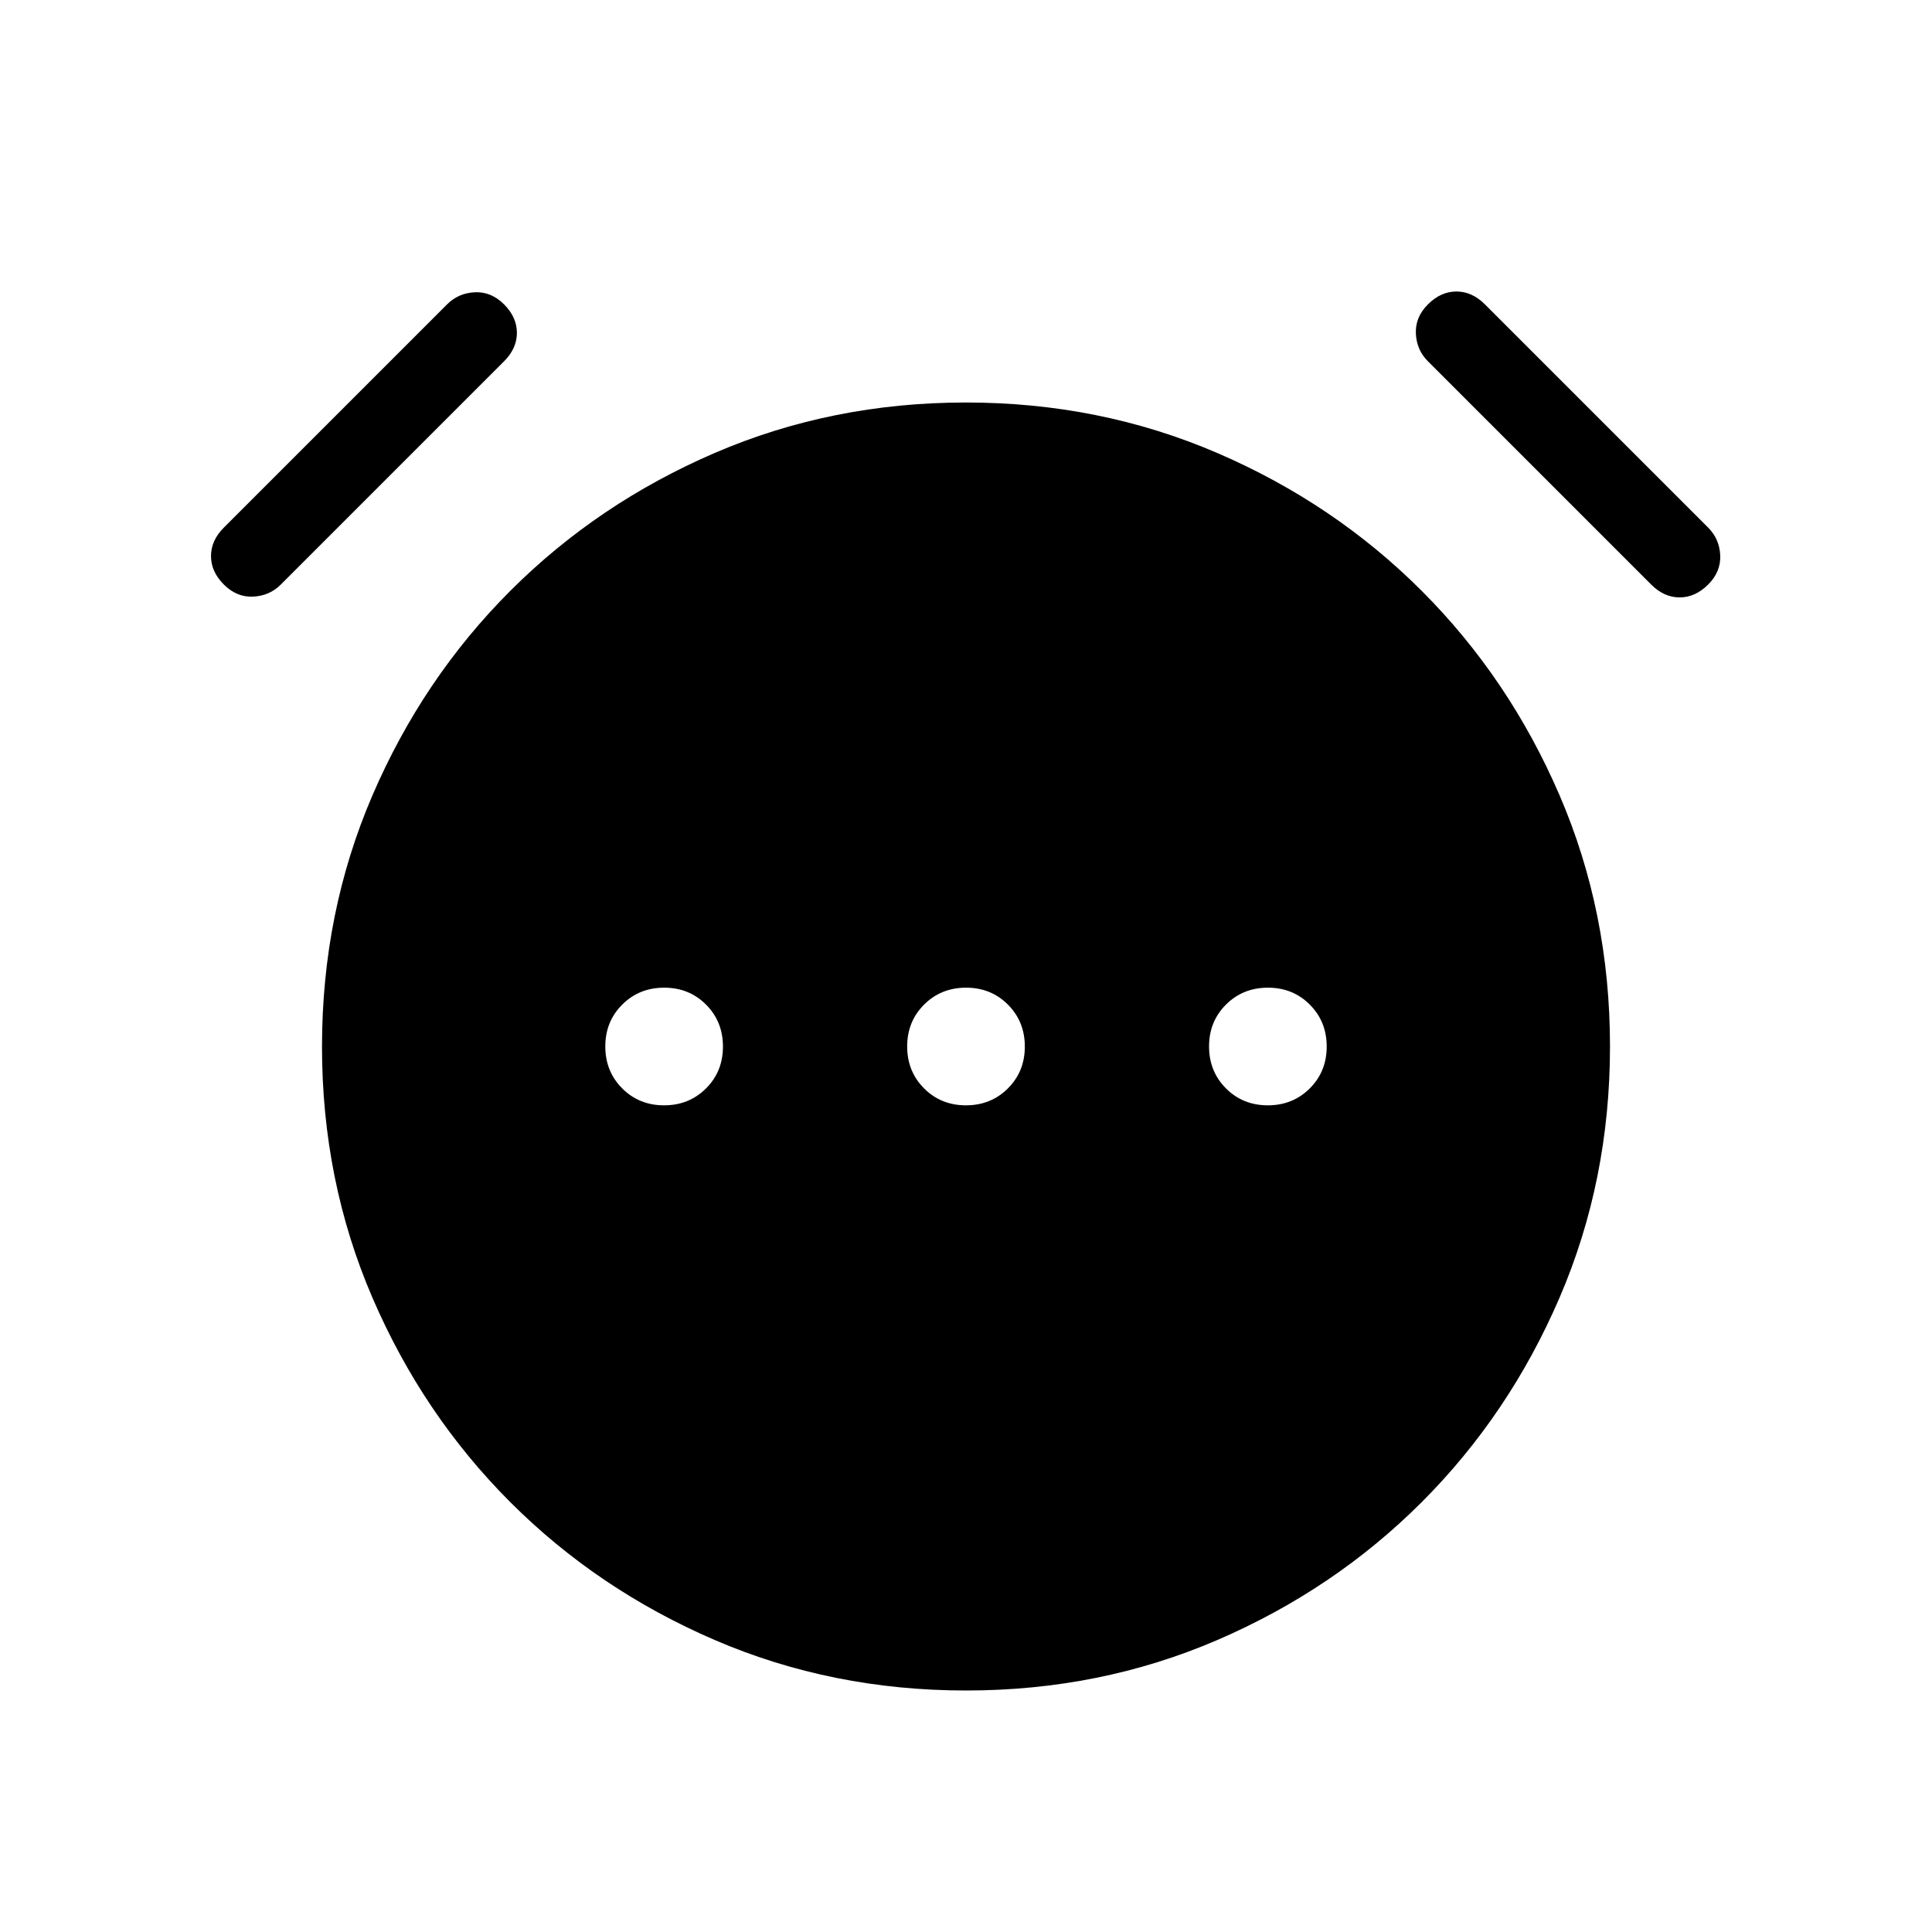 <svg xmlns="http://www.w3.org/2000/svg" height="24" viewBox="0 -960 960 960" width="24"><path d="M329.973-410.769q12.412 0 20.835-8.396t8.423-20.808q0-12.412-8.396-20.835t-20.808-8.423q-12.412 0-20.835 8.396t-8.423 20.808q0 12.412 8.396 20.835t20.808 8.423Zm150 0q12.412 0 20.835-8.396t8.423-20.808q0-12.412-8.396-20.835t-20.808-8.423q-12.412 0-20.835 8.396t-8.423 20.808q0 12.412 8.396 20.835t20.808 8.423Zm150 0q12.412 0 20.835-8.396t8.423-20.808q0-12.412-8.396-20.835t-20.808-8.423q-12.412 0-20.835 8.396t-8.423 20.808q0 12.412 8.396 20.835t20.808 8.423ZM480.044-120q-66.583 0-124.775-25.038-58.192-25.039-101.692-68.539-43.5-43.5-68.539-101.648Q160-373.374 160-439.956q0-66.583 25.038-124.775 25.039-58.192 68.539-101.692 43.5-43.5 101.648-68.539Q413.374-760 479.956-760q66.583 0 124.775 25.038 58.192 25.039 101.692 68.539 43.5 43.5 68.539 101.648Q800-506.626 800-440.044q0 66.583-25.038 124.775-25.039 58.192-68.539 101.692-43.5 43.5-101.648 68.539Q546.626-120 480.044-120ZM111.231-669.538q-6.385-6.385-6.385-14.154 0-7.77 6.385-14.154l110.923-110.923q5.615-5.616 13.769-6 8.154-.385 14.539 6 6.384 6.384 6.384 14.154 0 7.769-6.384 14.153L139.538-669.538q-5.615 5.615-13.769 6-8.154.384-14.538-6Zm737.538 0q-6.384 6.384-14.154 6.384-7.769 0-14.153-6.384L709.538-780.462q-5.615-5.615-6-13.769-.384-8.154 6-14.538 6.385-6.385 14.154-6.385 7.77 0 14.154 6.385l110.923 110.923q5.616 5.615 6 13.769.385 8.154-6 14.539Z"/></svg>